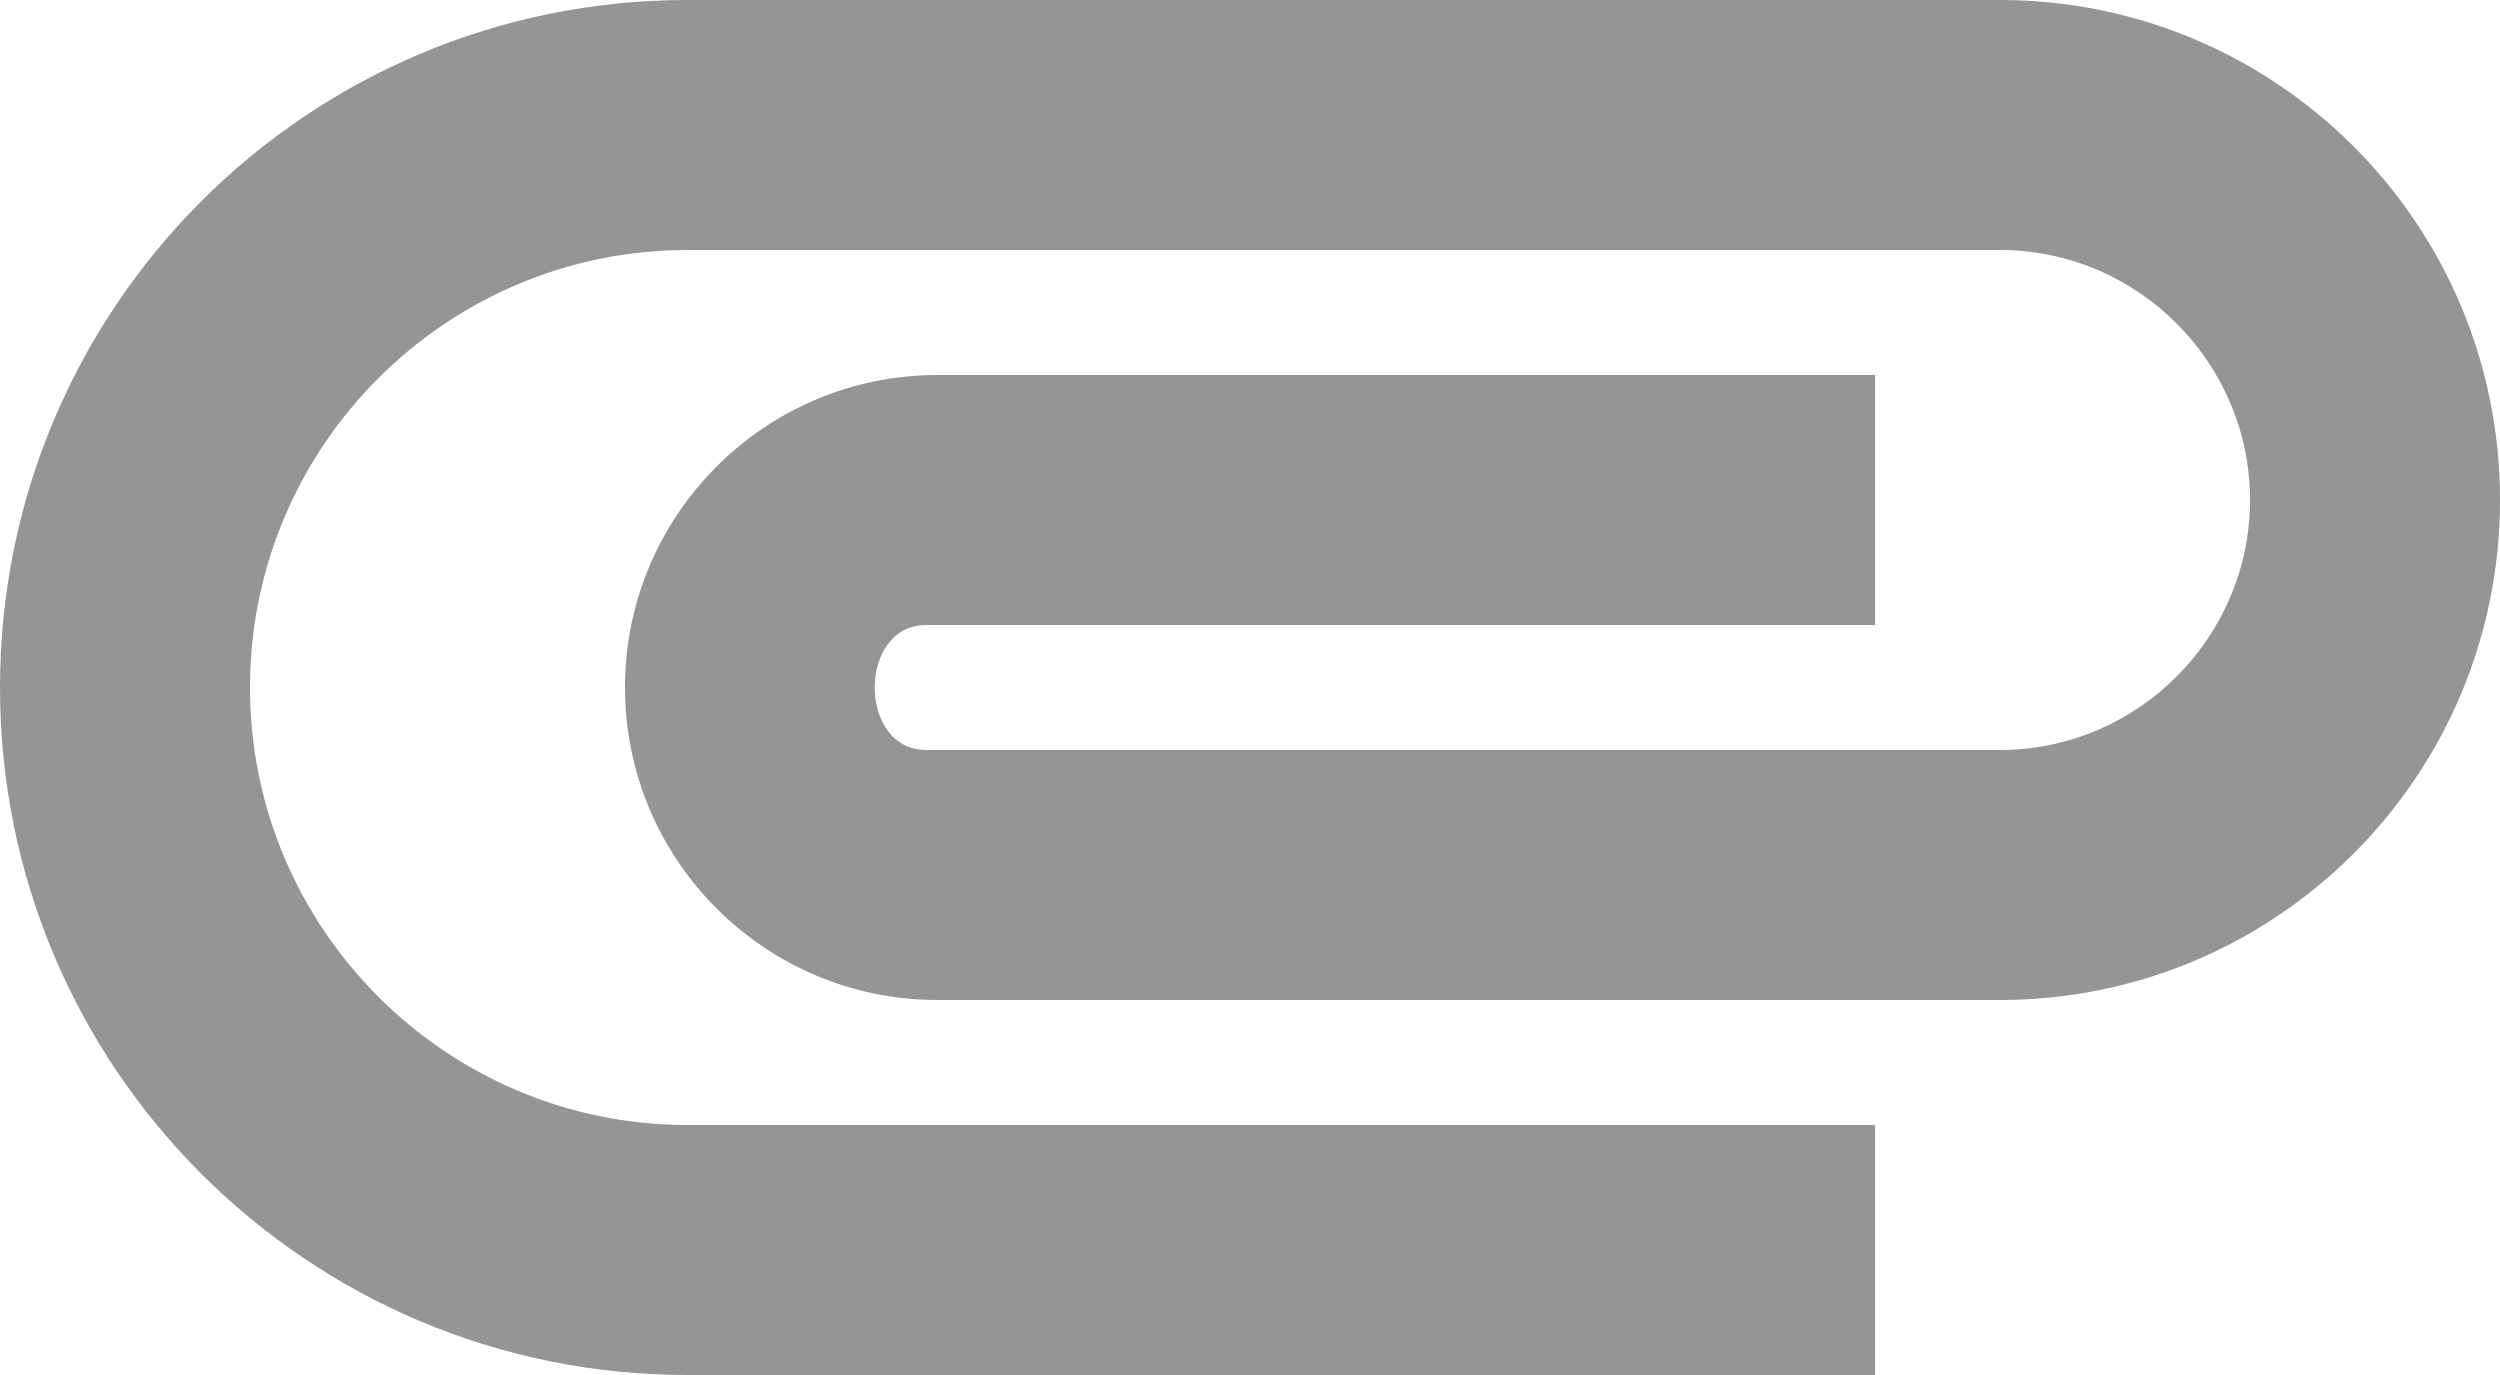 <?xml version="1.0" encoding="UTF-8" standalone="no"?>
<svg width="20px" height="11px" viewBox="0 0 20 11" version="1.1" xmlns="http://www.w3.org/2000/svg" xmlns:xlink="http://www.w3.org/1999/xlink">
    <!-- Generator: Sketch 3.7.2 (28276) - http://www.bohemiancoding.com/sketch -->
    <title>ic_attachment</title>
    <desc>Created with Sketch.</desc>
    <defs></defs>
    <g id="Components" stroke="none" stroke-width="1" fill="none" fill-rule="evenodd">
        <g id="Desktop-HD" transform="translate(-291, -131)">
            <g id="ic_attachment" transform="translate(289, 124)">
                <polygon id="Bounds" points="0 0 24 0 24 24 0 24"></polygon>
                <path d="M2,12.5 C2,9.46 4.46,7 7.5,7 L18,7 C20.21,7 22,8.79 22,11 C22,13.21 20.21,15 18,15 L9.5,15 C8.12,15 7,13.88 7,12.5 C7,11.12 8.12,10 9.5,10 L17,10 L17,12 L9.41,12 C8.86,12 8.86,13 9.41,13 L18,13 C19.1,13 20,12.1 20,11 C20,9.9 19.1,9 18,9 L7.5,9 C5.57,9 4,10.57 4,12.5 C4,14.43 5.57,16 7.5,16 L17,16 L17,18 L7.5,18 C4.46,18 2,15.54 2,12.5 L2,12.5 Z" id="Icon" fill="#959595"></path>
            </g>
        </g>
    </g>
</svg>